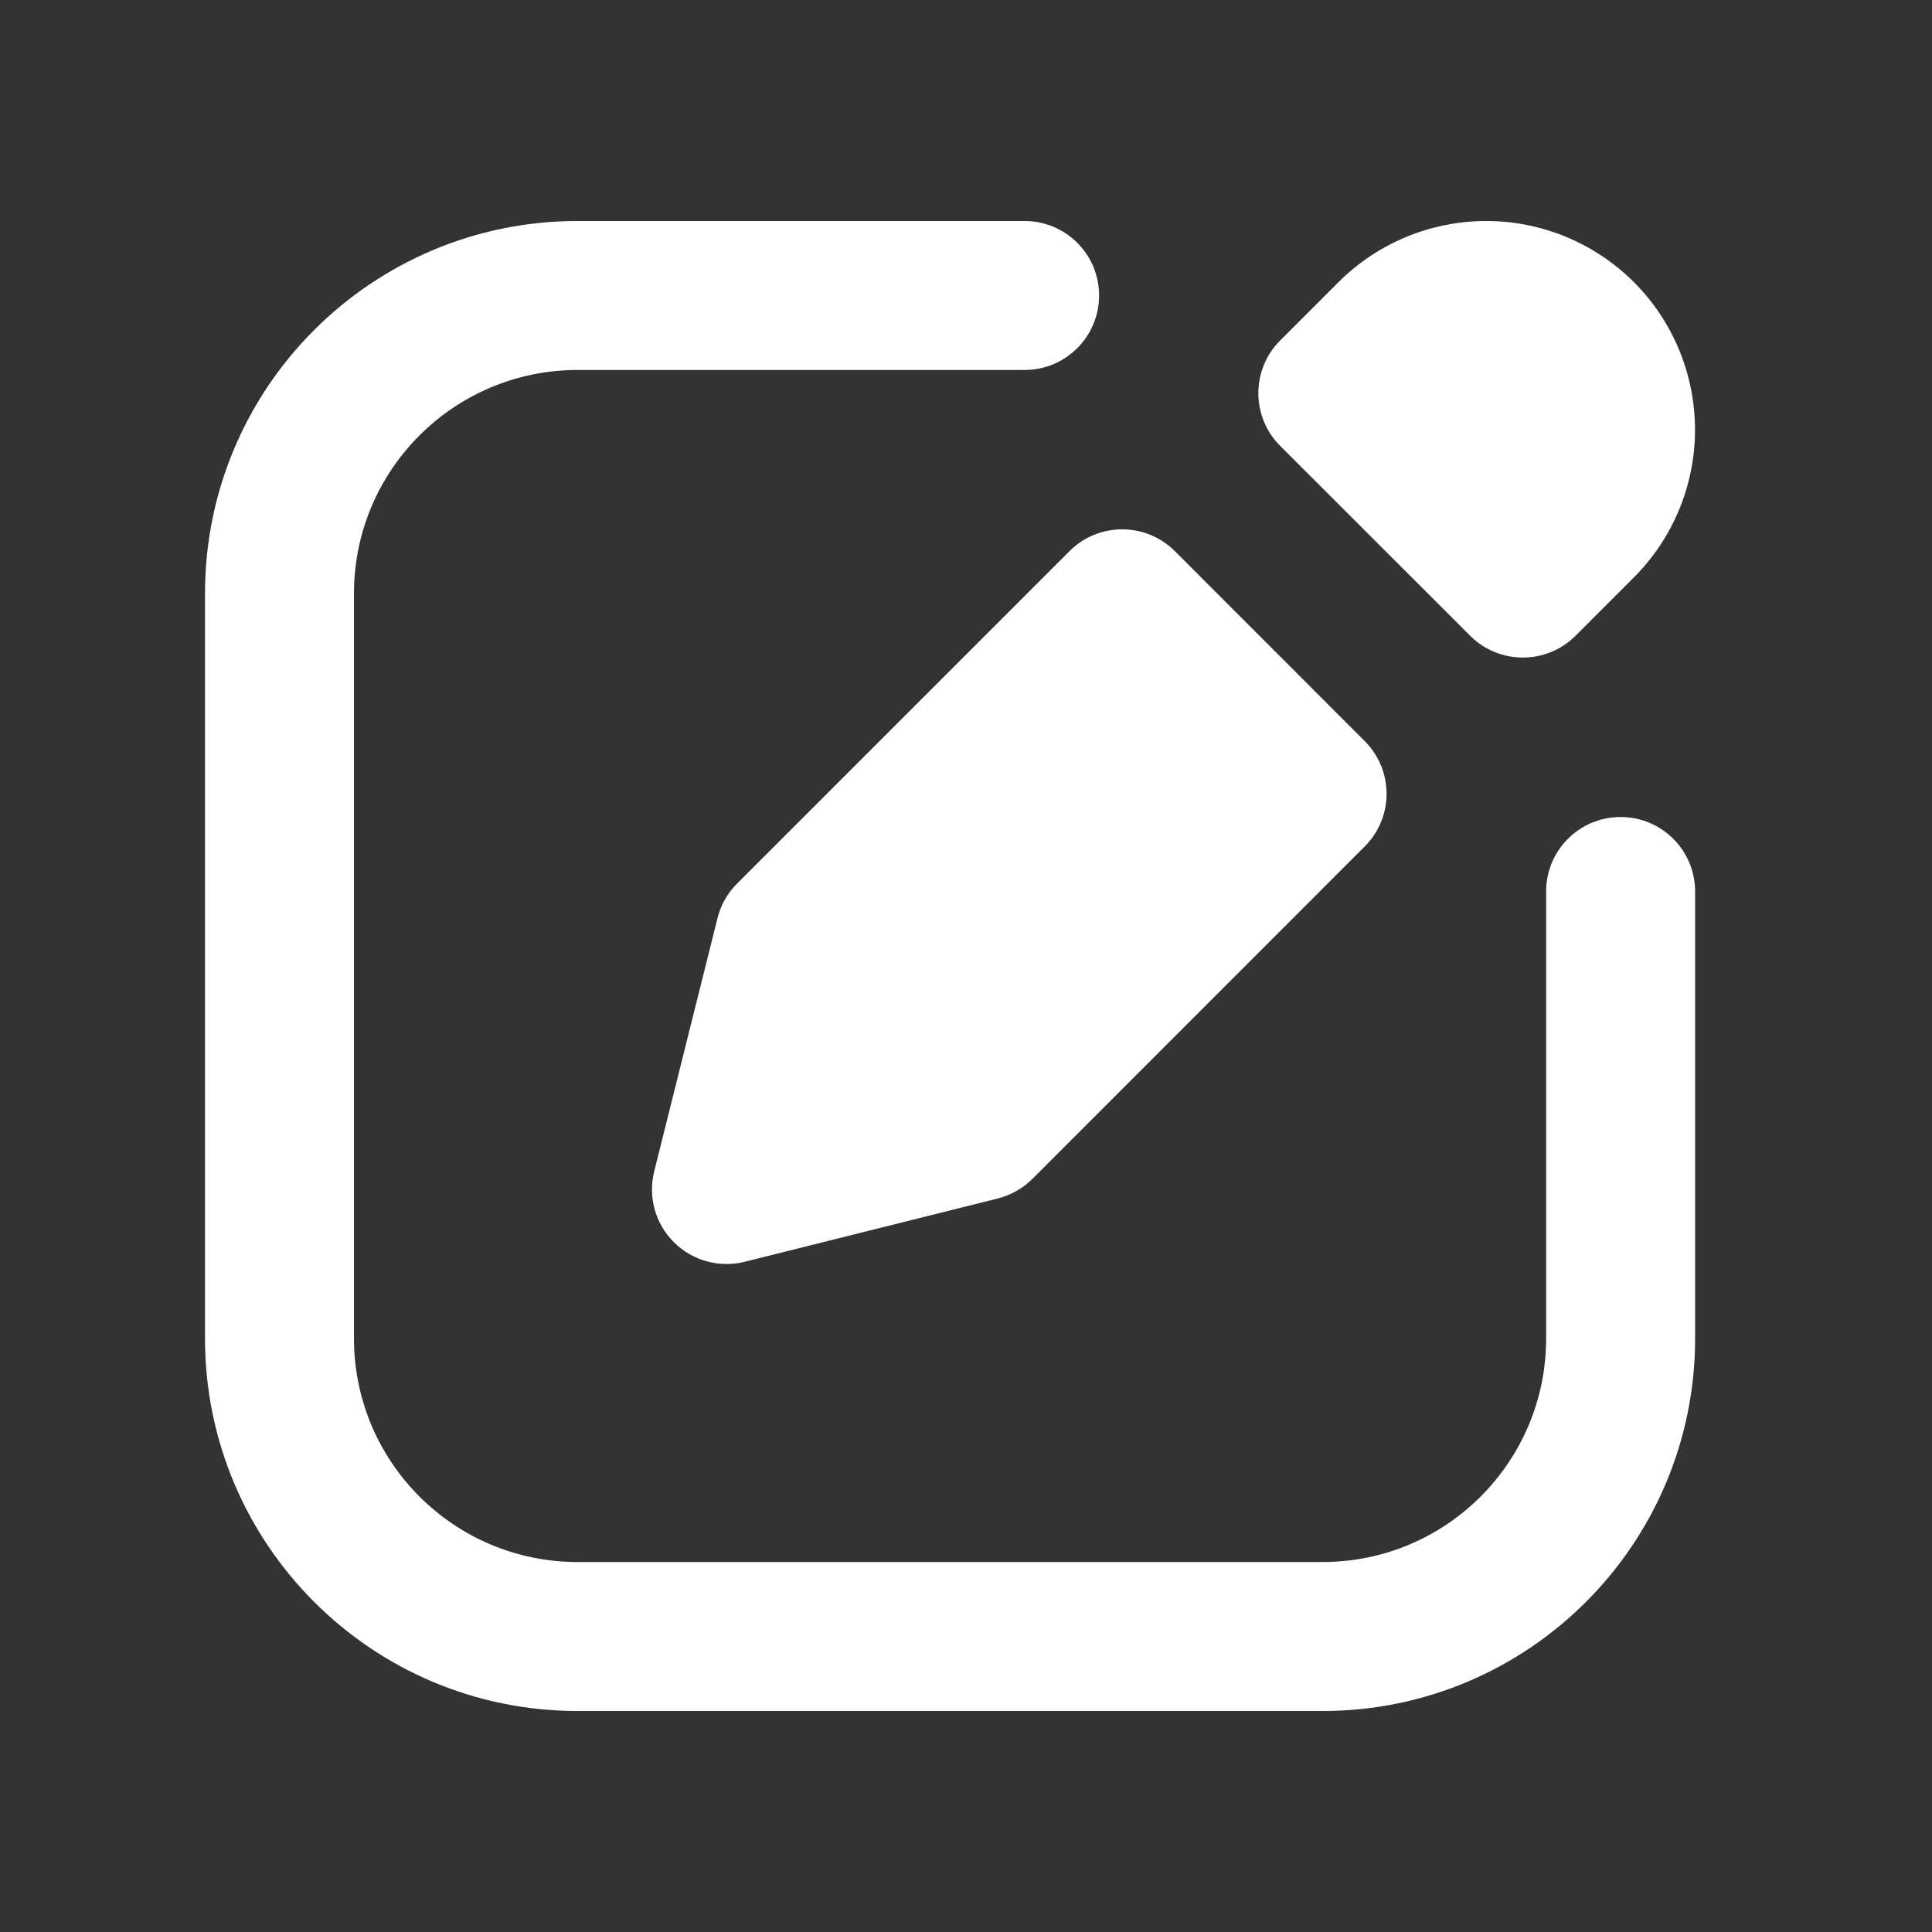 <svg width="18" height="18" viewBox="0 0 18 18" fill="none" xmlns="http://www.w3.org/2000/svg">
<rect x="0" y="0" width="18" height="18" fill="#333333" stroke="none"/>
<path fill-rule="evenodd" clip-rule="evenodd" d="M5.381 3.447C4.231 3.447 3.298 4.379 3.298 5.529V12.47C3.298 13.621 4.231 14.553 5.381 14.553H12.322C13.472 14.553 14.405 13.621 14.405 12.47V8.306C14.405 7.922 14.715 7.612 15.099 7.612C15.482 7.612 15.793 7.922 15.793 8.306V12.47C15.793 14.387 14.239 15.941 12.322 15.941H5.381C3.464 15.941 1.91 14.387 1.91 12.47V5.529C1.91 3.612 3.464 2.059 5.381 2.059H9.546C9.929 2.059 10.24 2.369 10.24 2.753C10.24 3.136 9.929 3.447 9.546 3.447H5.381Z" fill="white"/>
<path fill-rule="evenodd" clip-rule="evenodd" d="M12.471 2.628C12.836 2.264 13.331 2.059 13.847 2.059C14.363 2.059 14.857 2.264 15.222 2.628C15.587 2.993 15.792 3.488 15.792 4.004C15.792 4.52 15.587 5.015 15.222 5.38L14.679 5.923C14.408 6.194 13.968 6.194 13.697 5.923L11.927 4.154C11.656 3.883 11.656 3.443 11.927 3.172L12.471 2.628ZM10.946 5.135C10.675 4.864 10.235 4.864 9.964 5.135L6.867 8.232C6.778 8.321 6.715 8.432 6.685 8.554L6.095 10.914C6.036 11.15 6.105 11.401 6.278 11.573C6.45 11.745 6.7 11.815 6.937 11.756L9.296 11.166C9.418 11.135 9.53 11.072 9.619 10.983L12.715 7.886C12.986 7.615 12.986 7.176 12.715 6.905L10.946 5.135Z" fill="white"/>
</svg>
